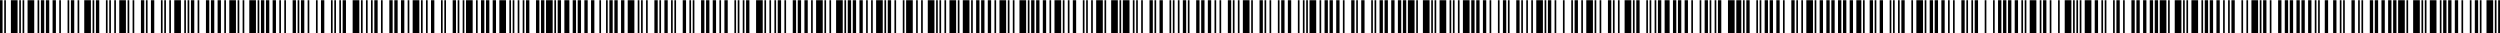 <svg width="1440" height="19" viewBox="0 0 1440 19" fill="none" xmlns="http://www.w3.org/2000/svg">
<path d="M-156 19V0.12H-154.08V19H-156ZM-153.12 19V0.12H-152.16V19H-153.12ZM-149.28 19V0.12H-148.32V19H-149.28ZM-145.438 19V0.12H-144.477V19H-145.438ZM-143.517 19V0.12H-141.597V19H-143.517ZM-139.677 19V0.12H-138.717V19H-139.677ZM-134.875 19V0.12H-132.955V19H-134.875ZM-129.115 19V0.12H-128.155V19H-129.115ZM-127.195 19V0.12H-126.235V19H-127.195ZM-124.312 19V0.12H-123.352V19H-124.312ZM-121.432 19V0.12H-117.592V19H-121.432ZM-116.632 19V0.12H-115.672V19H-116.632ZM-113.75 19V0.12H-111.83V19H-113.75ZM-109.91 19V0.12H-108.95V19H-109.91ZM-107.99 19V0.12H-107.03V19H-107.99ZM-103.188 19V0.12H-102.227V19H-103.188ZM-101.267 19V0.12H-99.347V19H-101.267ZM-97.427 19V0.12H-96.468V19H-97.427ZM-92.625 19V0.12H-88.785V19H-92.625ZM-87.825 19V0.12H-84.945V19H-87.825ZM-83.985 19V0.12H-83.025V19H-83.985ZM-82.062 19V0.12H-81.103V19H-82.062ZM-80.142 19V0.12H-78.222V19H-80.142ZM-76.302 19V0.12H-75.343V19H-76.302ZM-71.5 19V0.12H-69.58V19H-71.5ZM-65.74 19V0.12H-64.78V19H-65.74ZM-63.82 19V0.12H-62.86V19H-63.82ZM-60.938 19V0.12H-59.977V19H-60.938ZM-59.017 19V0.12H-57.097V19H-59.017ZM-55.178 19V0.12H-52.297V19H-55.178ZM-50.375 19V0.12H-48.455V19H-50.375ZM-47.495 19V0.12H-45.575V19H-47.495ZM-43.655 19V0.12H-41.735V19H-43.655ZM-39.812 19V0.12H-38.852V19H-39.812ZM-35.013 19V0.12H-33.093V19H-35.013ZM-32.133 19V0.12H-31.172V19H-32.133ZM-29.25 19V0.12H-28.29V19H-29.25ZM-27.33 19V0.12H-25.41V19H-27.33ZM-21.57 19V0.12H-20.61V19H-21.57ZM-18.688 19V0.12H-16.767V19H-18.688ZM-15.807 19V0.12H-13.887V19H-15.807ZM-11.967 19V0.12H-10.047V19H-11.967ZM-8.125 19V0.12H-6.205V19H-8.125ZM-5.245 19V0.12H-3.325V19H-5.245ZM-2.365 19V0.12H1.475V19H-2.365ZM2.438 19V0.12H3.397V19H2.438ZM6.277 19V0.12H10.117V19H6.277ZM11.078 19V0.12H12.037V19H11.078ZM13 19V0.12H13.96V19H13ZM15.88 19V0.12H19.72V19H15.88ZM21.64 19V0.12H22.6V19H21.64ZM23.562 19V0.12H25.483V19H23.562ZM26.442 19V0.12H28.363V19H26.442ZM30.282 19V0.12H32.203V19H30.282ZM34.125 19V0.12H35.085V19H34.125ZM38.925 19V0.12H39.885V19H38.925ZM40.845 19V0.12H42.765V19H40.845ZM44.688 19V0.12H45.648V19H44.688ZM48.528 19V0.12H52.367V19H48.528ZM53.328 19V0.12H54.288V19H53.328ZM55.25 19V0.12H57.17V19H55.25ZM61.01 19V0.12H61.97V19H61.01ZM62.93 19V0.12H63.89V19H62.93ZM65.812 19V0.12H66.772V19H65.812ZM68.692 19V0.12H72.532V19H68.692ZM73.493 19V0.12H74.453V19H73.493ZM76.375 19V0.12H77.335V19H76.375ZM81.175 19V0.12H83.095V19H81.175ZM84.055 19V0.12H85.015V19H84.055ZM86.938 19V0.12H88.858V19H86.938ZM92.698 19V0.12H93.657V19H92.698ZM94.618 19V0.12H95.578V19H94.618ZM97.5 19V0.12H98.46V19H97.5ZM100.38 19V0.12H104.22V19H100.38ZM106.14 19V0.12H107.1V19H106.14ZM108.062 19V0.12H109.023V19H108.062ZM109.983 19V0.12H111.903V19H109.983ZM113.823 19V0.12H114.783V19H113.823ZM118.625 19V0.12H120.545V19H118.625ZM121.505 19V0.12H123.425V19H121.505ZM125.345 19V0.12H127.265V19H125.345ZM129.188 19V0.12H130.148V19H129.188ZM132.068 19V0.12H135.908V19H132.068ZM136.868 19V0.12H137.828V19H136.868ZM139.75 19V0.12H140.71V19H139.75ZM143.59 19V0.12H147.43V19H143.59ZM148.39 19V0.12H149.35V19H148.39ZM150.312 19V0.12H152.233V19H150.312ZM153.193 19V0.12H155.113V19H153.193ZM157.033 19V0.12H158.953V19H157.033ZM160.875 19V0.12H161.835V19H160.875ZM163.755 19V0.12H164.715V19H163.755ZM168.555 19V0.12H170.475V19H168.555ZM171.438 19V0.12H172.398V19H171.438ZM173.358 19V0.12H175.278V19H173.358ZM177.198 19V0.12H178.158V19H177.198ZM182 19V0.12H182.96V19H182ZM184.88 19V0.12H186.8V19H184.88ZM190.64 19V0.12H191.6V19H190.64ZM192.562 19V0.12H193.523V19H192.562ZM195.443 19V0.12H196.403V19H195.443ZM197.363 19V0.12H199.283V19H197.363ZM203.125 19V0.12H206.965V19H203.125ZM207.925 19V0.12H208.885V19H207.925ZM210.805 19V0.12H211.765V19H210.805ZM213.688 19V0.12H214.648V19H213.688ZM215.608 19V0.12H217.528V19H215.608ZM219.448 19V0.12H220.408V19H219.448ZM224.25 19V0.12H226.17V19H224.25ZM227.13 19V0.12H229.05V19H227.13ZM230.97 19V0.12H232.89V19H230.97ZM234.812 19V0.12H235.773V19H234.812ZM237.693 19V0.12H241.533V19H237.693ZM242.493 19V0.12H243.453V19H242.493ZM245.375 19V0.12H246.335V19H245.375ZM248.255 19V0.12H250.175V19H248.255ZM254.015 19V0.12H254.975V19H254.015ZM255.938 19V0.12H256.898V19H255.938ZM260.738 19V0.12H262.658V19H260.738ZM263.618 19V0.12H264.578V19H263.618ZM266.5 19V0.12H267.46V19H266.5ZM268.42 19V0.12H272.26V19H268.42ZM274.18 19V0.12H275.14V19H274.18ZM277.062 19V0.12H278.983V19H277.062ZM279.943 19V0.12H281.863V19H279.943ZM283.783 19V0.12H285.703V19H283.783ZM287.625 19V0.12H291.465V19H287.625ZM293.385 19V0.12H294.345V19H293.385ZM295.305 19V0.12H296.265V19H295.305ZM298.188 19V0.12H299.148V19H298.188ZM301.068 19V0.12H302.028V19H301.068ZM302.988 19V0.12H304.908V19H302.988ZM308.75 19V0.12H310.67V19H308.75ZM311.63 19V0.12H313.55V19H311.63ZM314.51 19V0.12H318.35V19H314.51ZM319.312 19V0.12H320.273V19H319.312ZM321.233 19V0.12H323.153V19H321.233ZM325.073 19V0.12H327.953V19H325.073ZM329.875 19V0.12H331.795V19H329.875ZM332.755 19V0.12H334.675V19H332.755ZM336.595 19V0.12H338.515V19H336.595ZM340.438 19V0.12H342.358V19H340.438ZM345.238 19V0.12H346.198V19H345.238ZM349.078 19V0.12H350.038V19H349.078ZM351 19V0.12H352.92V19H351ZM353.88 19V0.12H355.8V19H353.88ZM357.72 19V0.12H359.64V19H357.72ZM361.562 19V0.12H365.403V19H361.562ZM367.323 19V0.12H368.283V19H367.323ZM369.243 19V0.12H370.203V19H369.243ZM372.125 19V0.12H373.085V19H372.125ZM376.925 19V0.12H378.845V19H376.925ZM379.805 19V0.12H380.765V19H379.805ZM382.688 19V0.12H384.608V19H382.688ZM386.528 19V0.12H387.488V19H386.528ZM388.448 19V0.12H389.408V19H388.448ZM393.25 19V0.12H395.17V19H393.25ZM397.09 19V0.12H398.05V19H397.09ZM399.01 19V0.12H399.97V19H399.01ZM403.812 19V0.12H405.733V19H403.812ZM406.693 19V0.12H408.613V19H406.693ZM410.533 19V0.12H412.453V19H410.533ZM414.375 19V0.12H415.335V19H414.375ZM417.255 19V0.12H419.175V19H417.255ZM423.015 19V0.12H423.975V19H423.015ZM424.938 19V0.12H425.898V19H424.938ZM427.818 19V0.12H428.778V19H427.818ZM429.738 19V0.12H431.658V19H429.738ZM435.5 19V0.12H439.34V19H435.5ZM440.3 19V0.12H441.26V19H440.3ZM443.18 19V0.12H444.14V19H443.18ZM446.062 19V0.12H447.023V19H446.062ZM447.983 19V0.12H449.903V19H447.983ZM451.823 19V0.12H452.783V19H451.823ZM456.625 19V0.12H458.545V19H456.625ZM459.505 19V0.12H461.425V19H459.505ZM463.345 19V0.12H465.265V19H463.345ZM467.188 19V0.12H468.148V19H467.188ZM470.068 19V0.12H473.908V19H470.068ZM474.868 19V0.12H475.828V19H474.868ZM477.75 19V0.12H478.71V19H477.75ZM481.59 19V0.12H485.43V19H481.59ZM486.39 19V0.12H487.35V19H486.39ZM488.312 19V0.12H490.233V19H488.312ZM491.193 19V0.12H493.113V19H491.193ZM495.033 19V0.12H496.953V19H495.033ZM498.875 19V0.12H499.835V19H498.875ZM501.755 19V0.12H502.715V19H501.755ZM504.635 19V0.12H508.475V19H504.635ZM509.438 19V0.12H510.398V19H509.438ZM511.358 19V0.12H513.278V19H511.358ZM515.198 19V0.12H516.158V19H515.198ZM520 19V0.12H520.96V19H520ZM521.92 19V0.12H525.76V19H521.92ZM527.68 19V0.12H528.64V19H527.68ZM530.562 19V0.12H531.523V19H530.562ZM534.403 19V0.12H538.243V19H534.403ZM539.203 19V0.12H540.163V19H539.203ZM541.125 19V0.12H542.085V19H541.125ZM544.005 19V0.12H544.965V19H544.005ZM546.885 19V0.12H550.725V19H546.885ZM551.688 19V0.12H552.648V19H551.688ZM554.568 19V0.12H558.408V19H554.568ZM559.368 19V0.12H560.328V19H559.368ZM562.25 19V0.12H564.17V19H562.25ZM565.13 19V0.12H567.05V19H565.13ZM568.97 19V0.12H570.89V19H568.97ZM572.812 19V0.12H573.773V19H572.812ZM575.693 19V0.12H579.533V19H575.693ZM580.493 19V0.12H581.453V19H580.493ZM583.375 19V0.12H584.335V19H583.375ZM587.215 19V0.12H591.055V19H587.215ZM592.015 19V0.12H592.975V19H592.015ZM593.938 19V0.12H595.858V19H593.938ZM596.818 19V0.12H598.738V19H596.818ZM600.658 19V0.12H602.578V19H600.658ZM604.5 19V0.12H605.46V19H604.5ZM607.38 19V0.12H611.22V19H607.38ZM612.18 19V0.12H613.14V19H612.18ZM615.062 19V0.12H616.023V19H615.062ZM617.943 19V0.12H619.863V19H617.943ZM623.703 19V0.12H624.663V19H623.703ZM625.625 19V0.12H626.585V19H625.625ZM628.505 19V0.12H629.465V19H628.505ZM631.385 19V0.12H635.225V19H631.385ZM636.188 19V0.12H637.148V19H636.188ZM640.028 19V0.12H643.868V19H640.028ZM644.828 19V0.12H645.788V19H644.828ZM646.75 19V0.12H650.59V19H646.75ZM652.51 19V0.12H653.47V19H652.51ZM654.43 19V0.12H655.39V19H654.43ZM657.312 19V0.12H658.273V19H657.312ZM662.113 19V0.12H664.033V19H662.113ZM664.993 19V0.12H665.953V19H664.993ZM667.875 19V0.12H669.795V19H667.875ZM673.635 19V0.12H674.595V19H673.635ZM675.555 19V0.12H676.515V19H675.555ZM678.438 19V0.12H679.398V19H678.438ZM681.318 19V0.12H683.238V19H681.318ZM684.198 19V0.12H685.158V19H684.198ZM689 19V0.12H690.92V19H689ZM691.88 19V0.12H693.8V19H691.88ZM695.72 19V0.12H697.64V19H695.72ZM699.562 19V0.12H700.523V19H699.562ZM702.443 19V0.12H703.403V19H702.443ZM707.243 19V0.12H709.163V19H707.243ZM710.125 19V0.12H711.085V19H710.125ZM713.005 19V0.12H713.965V19H713.005ZM715.885 19V0.12H719.725V19H715.885ZM720.688 19V0.12H721.648V19H720.688ZM725.488 19V0.12H727.408V19H725.488ZM728.368 19V0.12H729.328V19H728.368ZM731.25 19V0.12H732.21V19H731.25ZM736.05 19V0.12H737.01V19H736.05ZM737.97 19V0.12H739.89V19H737.97ZM741.812 19V0.12H743.733V19H741.812ZM747.573 19V0.12H748.533V19H747.573ZM750.453 19V0.12H751.413V19H750.453ZM752.375 19V0.12H753.335V19H752.375ZM754.295 19V0.12H758.135V19H754.295ZM760.055 19V0.12H761.015V19H760.055ZM762.938 19V0.12H764.858V19H762.938ZM765.818 19V0.12H767.738V19H765.818ZM769.658 19V0.12H771.578V19H769.658ZM773.5 19V0.12H774.46V19H773.5ZM778.3 19V0.12H780.22V19H778.3ZM781.18 19V0.12H782.14V19H781.18ZM784.062 19V0.12H785.983V19H784.062ZM789.823 19V0.12H790.783V19H789.823ZM791.743 19V0.12H792.703V19H791.743ZM794.625 19V0.12H796.545V19H794.625ZM797.505 19V0.12H799.425V19H797.505ZM801.345 19V0.12H803.265V19H801.345ZM805.188 19V0.12H807.108V19H805.188ZM808.068 19V0.12H809.988V19H808.068ZM810.948 19V0.12H814.788V19H810.948ZM815.75 19V0.12H816.71V19H815.75ZM819.59 19V0.12H823.43V19H819.59ZM824.39 19V0.12H825.35V19H824.39ZM826.312 19V0.12H827.273V19H826.312ZM829.193 19V0.12H833.033V19H829.193ZM834.953 19V0.12H835.913V19H834.953ZM836.875 19V0.12H837.835V19H836.875ZM839.755 19V0.12H840.715V19H839.755ZM842.635 19V0.12H846.475V19H842.635ZM847.438 19V0.12H849.358V19H847.438ZM850.318 19V0.12H852.238V19H850.318ZM854.158 19V0.12H856.078V19H854.158ZM858 19V0.12H858.96V19H858ZM862.8 19V0.12H863.76V19H862.8ZM865.68 19V0.12H867.6V19H865.68ZM868.562 19V0.12H869.523V19H868.562ZM873.363 19V0.12H875.283V19H873.363ZM876.243 19V0.12H877.203V19H876.243ZM879.125 19V0.12H880.085V19H879.125ZM882.005 19V0.12H882.965V19H882.005ZM884.885 19V0.12H888.725V19H884.885ZM889.688 19V0.12H890.648V19H889.688ZM891.608 19V0.12H893.528V19H891.608ZM895.448 19V0.12H896.408V19H895.448ZM900.25 19V0.12H901.21V19H900.25ZM905.05 19V0.12H906.01V19H905.05ZM906.97 19V0.12H908.89V19H906.97ZM910.812 19V0.12H911.773V19H910.812ZM913.693 19V0.12H917.533V19H913.693ZM918.493 19V0.12H919.453V19H918.493ZM921.375 19V0.12H922.335V19H921.375ZM926.175 19V0.12H928.095V19H926.175ZM929.055 19V0.12H930.015V19H929.055ZM931.938 19V0.12H932.898V19H931.938ZM935.778 19V0.12H939.618V19H935.778ZM940.578 19V0.12H941.538V19H940.578ZM942.5 19V0.12H944.42V19H942.5ZM948.26 19V0.12H949.22V19H948.26ZM950.18 19V0.12H951.14V19H950.18ZM953.062 19V0.12H954.023V19H953.062ZM954.983 19V0.12H956.903V19H954.983ZM958.823 19V0.12H961.703V19H958.823ZM963.625 19V0.12H965.545V19H963.625ZM966.505 19V0.12H968.425V19H966.505ZM970.345 19V0.12H972.265V19H970.345ZM974.188 19V0.12H975.148V19H974.188ZM978.988 19V0.12H979.948V19H978.988ZM981.868 19V0.12H983.788V19H981.868ZM984.75 19V0.12H985.71V19H984.75ZM987.63 19V0.12H988.59V19H987.63ZM989.55 19V0.12H991.47V19H989.55ZM995.312 19V0.12H999.153V19H995.312ZM1000.11 19V0.12H1002.99V19H1000.11ZM1003.95 19V0.12H1004.91V19H1003.95ZM1005.88 19V0.12H1007.8V19H1005.88ZM1011.64 19V0.12H1012.6V19H1011.64ZM1013.56 19V0.12H1014.52V19H1013.56ZM1016.44 19V0.12H1018.36V19H1016.44ZM1019.32 19V0.12H1021.24V19H1019.32ZM1023.16 19V0.12H1025.08V19H1023.16ZM1027 19V0.12H1027.96V19H1027ZM1031.8 19V0.12H1033.72V19H1031.8ZM1034.68 19V0.12H1035.64V19H1034.68ZM1037.56 19V0.12H1038.52V19H1037.56ZM1040.44 19V0.12H1044.28V19H1040.44ZM1045.24 19V0.12H1046.2V19H1045.24ZM1048.12 19V0.12H1050.05V19H1048.12ZM1051.97 19V0.12H1053.89V19H1051.97ZM1054.85 19V0.12H1056.77V19H1054.85ZM1058.69 19V0.12H1060.61V19H1058.69ZM1061.57 19V0.12H1063.49V19H1061.57ZM1065.41 19V0.12H1067.33V19H1065.41ZM1069.25 19V0.12H1072.13V19H1069.25ZM1073.09 19V0.12H1074.05V19H1073.09ZM1076.93 19V0.12H1078.85V19H1076.93ZM1079.81 19V0.12H1080.77V19H1079.81ZM1082.69 19V0.12H1084.61V19H1082.69ZM1088.45 19V0.12H1089.41V19H1088.45ZM1090.38 19V0.12H1091.34V19H1090.38ZM1093.26 19V0.12H1094.22V19H1093.26ZM1095.18 19V0.12H1097.1V19H1095.18ZM1100.94 19V0.12H1101.9V19H1100.94ZM1103.82 19V0.12H1107.66V19H1103.82ZM1108.62 19V0.12H1109.58V19H1108.62ZM1111.5 19V0.12H1113.42V19H1111.5ZM1114.38 19V0.12H1116.3V19H1114.38ZM1118.22 19V0.12H1120.14V19H1118.22ZM1122.06 19V0.12H1123.02V19H1122.06ZM1124.94 19V0.12H1125.9V19H1124.94ZM1129.74 19V0.12H1131.66V19H1129.74ZM1132.62 19V0.12H1133.59V19H1132.62ZM1135.51 19V0.12H1136.47V19H1135.51ZM1137.43 19V0.12H1139.35V19H1137.43ZM1143.19 19V0.12H1144.15V19H1143.19ZM1147.99 19V0.12H1148.95V19H1147.99ZM1150.87 19V0.12H1152.79V19H1150.87ZM1153.75 19V0.12H1155.67V19H1153.75ZM1156.63 19V0.12H1158.55V19H1156.63ZM1160.47 19V0.12H1162.39V19H1160.47ZM1164.31 19V0.12H1165.27V19H1164.31ZM1166.23 19V0.12H1167.19V19H1166.23ZM1169.11 19V0.12H1172.95V19H1169.11ZM1174.88 19V0.12H1175.84V19H1174.88ZM1176.8 19V0.12H1178.72V19H1176.8ZM1180.64 19V0.12H1181.6V19H1180.64ZM1185.44 19V0.12H1186.4V19H1185.44ZM1189.28 19V0.12H1193.12V19H1189.28ZM1194.08 19V0.12H1195.04V19H1194.08ZM1196 19V0.12H1196.96V19H1196ZM1197.92 19V0.12H1198.88V19H1197.92ZM1200.8 19V0.12H1204.64V19H1200.8ZM1206.56 19V0.12H1208.48V19H1206.56ZM1210.4 19V0.12H1211.36V19H1210.4ZM1212.32 19V0.12H1213.28V19H1212.32ZM1217.12 19V0.12H1218.09V19H1217.12ZM1219.05 19V0.12H1220.97V19H1219.05ZM1222.89 19V0.12H1223.85V19H1222.89ZM1227.69 19V0.12H1229.61V19H1227.69ZM1230.57 19V0.12H1232.49V19H1230.57ZM1234.41 19V0.12H1236.33V19H1234.41ZM1238.25 19V0.12H1240.17V19H1238.25ZM1241.13 19V0.12H1243.05V19H1241.13ZM1244.01 19V0.12H1247.85V19H1244.01ZM1248.81 19V0.12H1249.77V19H1248.81ZM1252.65 19V0.12H1256.49V19H1252.65ZM1257.45 19V0.12H1258.41V19H1257.45ZM1259.38 19V0.12H1260.34V19H1259.38ZM1262.26 19V0.12H1266.1V19H1262.26ZM1268.02 19V0.12H1268.98V19H1268.02ZM1269.94 19V0.12H1271.86V19H1269.94ZM1272.82 19V0.12H1274.74V19H1272.82ZM1276.66 19V0.12H1278.58V19H1276.66ZM1280.5 19V0.12H1281.46V19H1280.5ZM1283.38 19V0.12H1284.34V19H1283.38ZM1285.3 19V0.12H1287.22V19H1285.3ZM1291.06 19V0.12H1292.02V19H1291.06ZM1293.94 19V0.12H1294.9V19H1293.94ZM1296.82 19V0.12H1300.66V19H1296.82ZM1301.62 19V0.12H1302.59V19H1301.62ZM1303.55 19V0.12H1305.47V19H1303.55ZM1307.39 19V0.12H1308.35V19H1307.39ZM1312.19 19V0.12H1314.11V19H1312.19ZM1316.03 19V0.12H1317.95V19H1316.03ZM1318.91 19V0.12H1320.83V19H1318.91ZM1322.75 19V0.12H1324.67V19H1322.75ZM1325.63 19V0.12H1327.55V19H1325.63ZM1329.47 19V0.12H1331.39V19H1329.47ZM1333.31 19V0.12H1334.27V19H1333.31ZM1335.23 19V0.12H1336.19V19H1335.23ZM1339.07 19V0.12H1340.99V19H1339.07ZM1343.88 19V0.12H1345.8V19H1343.88ZM1347.72 19V0.12H1348.68V19H1347.72ZM1349.64 19V0.12H1350.6V19H1349.64ZM1354.44 19V0.12H1356.36V19H1354.44ZM1358.28 19V0.12H1359.24V19H1358.28ZM1360.2 19V0.12H1361.16V19H1360.2ZM1365 19V0.12H1366.92V19H1365ZM1367.88 19V0.12H1369.8V19H1367.88ZM1371.72 19V0.12H1373.64V19H1371.72ZM1375.56 19V0.12H1377.48V19H1375.56ZM1378.44 19V0.12H1380.36V19H1378.44ZM1381.32 19V0.12H1385.16V19H1381.32ZM1386.12 19V0.12H1387.09V19H1386.12ZM1389.97 19V0.12H1393.81V19H1389.97ZM1394.77 19V0.12H1395.73V19H1394.77ZM1396.69 19V0.12H1397.65V19H1396.69ZM1399.57 19V0.12H1403.41V19H1399.57ZM1405.33 19V0.12H1406.29V19H1405.33ZM1407.25 19V0.12H1409.17V19H1407.25ZM1410.13 19V0.12H1412.05V19H1410.13ZM1413.97 19V0.12H1415.89V19H1413.97ZM1417.81 19V0.12H1418.77V19H1417.81ZM1422.61 19V0.12H1423.57V19H1422.61ZM1425.49 19V0.12H1427.41V19H1425.49ZM1428.38 19V0.12H1429.34V19H1428.38ZM1432.22 19V0.12H1436.06V19H1432.22ZM1437.02 19V0.12H1437.98V19H1437.02ZM1438.94 19V0.12H1440.86V19H1438.94ZM1441.82 19V0.12H1443.74V19H1441.82ZM1445.66 19V0.12H1447.58V19H1445.66ZM1449.5 19V0.12H1450.46V19H1449.5ZM1454.3 19V0.12H1456.22V19H1454.3ZM1457.18 19V0.12H1458.14V19H1457.18ZM1460.06 19V0.12H1461.02V19H1460.06ZM1461.98 19V0.12H1465.82V19H1461.98ZM1467.74 19V0.12H1468.7V19H1467.74ZM1470.62 19V0.12H1472.55V19H1470.62ZM1473.51 19V0.12H1475.43V19H1473.51ZM1477.35 19V0.12H1479.27V19H1477.35ZM1481.19 19V0.12H1482.15V19H1481.19ZM1484.07 19V0.12H1487.91V19H1484.07ZM1488.87 19V0.12H1489.83V19H1488.87ZM1491.75 19V0.12H1492.71V19H1491.75ZM1494.63 19V0.12H1495.59V19H1494.63ZM1496.55 19V0.12H1498.47V19H1496.55ZM1502.31 19V0.12H1504.23V19H1502.31ZM1506.15 19V0.12H1507.11V19H1506.15ZM1508.07 19V0.12H1509.03V19H1508.07ZM1512.88 19V0.12H1514.8V19H1512.88ZM1518.64 19V0.12H1519.6V19H1518.64ZM1521.52 19V0.12H1522.48V19H1521.52ZM1523.44 19V0.12H1524.4V19H1523.44ZM1525.36 19V0.12H1527.28V19H1525.36ZM1529.2 19V0.12H1532.08V19H1529.2ZM1534 19V0.12H1535.92V19H1534ZM1536.88 19V0.12H1538.8V19H1536.88ZM1540.72 19V0.12H1542.64V19H1540.72ZM1544.56 19V0.12H1545.52V19H1544.56ZM1547.44 19V0.12H1551.28V19H1547.44ZM1552.24 19V0.12H1553.2V19H1552.24ZM1555.12 19V0.12H1556.09V19H1555.12ZM1558.01 19V0.12H1558.97V19H1558.01ZM1559.93 19V0.12H1561.85V19H1559.93ZM1565.69 19V0.12H1567.61V19H1565.69ZM1569.53 19V0.12H1570.49V19H1569.53ZM1571.45 19V0.12H1572.41V19H1571.45ZM1576.25 19V0.12H1578.17V19H1576.25ZM1582.01 19V0.12H1582.97V19H1582.01ZM1584.89 19V0.12H1585.85V19H1584.89ZM1586.81 19V0.12H1587.77V19H1586.81ZM1588.73 19V0.12H1590.65V19H1588.73ZM1592.57 19V0.12H1595.45V19H1592.57ZM1597.38 19V0.12H1599.3V19H1597.38ZM1600.26 19V0.12H1602.18V19H1600.26ZM1604.1 19V0.12H1606.02V19H1604.1ZM1607.94 19V0.12H1608.9V19H1607.94ZM1610.82 19V0.12H1614.66V19H1610.82ZM1615.62 19V0.12H1616.58V19H1615.62ZM1618.5 19V0.12H1619.46V19H1618.5ZM1621.38 19V0.12H1622.34V19H1621.38ZM1623.3 19V0.12H1625.22V19H1623.3ZM1629.06 19V0.12H1630.98V19H1629.06ZM1632.9 19V0.12H1633.86V19H1632.9ZM1634.82 19V0.12H1635.78V19H1634.82ZM1639.62 19V0.12H1641.55V19H1639.62ZM1645.39 19V0.12H1646.35V19H1645.39ZM1648.27 19V0.12H1649.23V19H1648.27ZM1650.19 19V0.12H1651.15V19H1650.19ZM1652.11 19V0.12H1654.03V19H1652.11ZM1655.95 19V0.12H1658.83V19H1655.95ZM1660.75 19V0.12H1662.67V19H1660.75ZM1663.63 19V0.12H1665.55V19H1663.63ZM1667.47 19V0.12H1669.39V19H1667.47ZM1671.31 19V0.12H1672.27V19H1671.31ZM1674.19 19V0.12H1678.03V19H1674.19ZM1678.99 19V0.12H1679.95V19H1678.99ZM1681.88 19V0.12H1682.84V19H1681.88ZM1684.76 19V0.12H1685.72V19H1684.76ZM1686.68 19V0.12H1688.6V19H1686.68ZM1692.44 19V0.12H1694.36V19H1692.44ZM1696.28 19V0.12H1697.24V19H1696.28ZM1698.2 19V0.12H1699.16V19H1698.2ZM1703 19V0.12H1704.92V19H1703ZM1708.76 19V0.12H1709.72V19H1708.76ZM1711.64 19V0.12H1712.6V19H1711.64ZM1713.56 19V0.12H1714.52V19H1713.56ZM1715.48 19V0.12H1717.4V19H1715.48ZM1719.32 19V0.12H1722.2V19H1719.32ZM1724.12 19V0.12H1726.05V19H1724.12ZM1727.01 19V0.12H1728.93V19H1727.01ZM1730.85 19V0.12H1732.77V19H1730.85ZM1734.69 19V0.12H1736.61V19H1734.69ZM1740.45 19V0.12H1741.41V19H1740.45ZM1742.37 19V0.12H1743.33V19H1742.37ZM1745.25 19V0.12H1746.21V19H1745.25ZM1749.09 19V0.12H1752.93V19H1749.09ZM1753.89 19V0.12H1754.85V19H1753.89ZM1755.81 19V0.12H1756.77V19H1755.81ZM1758.69 19V0.12H1762.53V19H1758.69ZM1763.49 19V0.12H1764.45V19H1763.49ZM1766.38 19V0.12H1768.3V19H1766.38ZM1769.26 19V0.12H1771.18V19H1769.26ZM1773.1 19V0.12H1775.02V19H1773.1ZM1776.94 19V0.12H1777.9V19H1776.94ZM1779.82 19V0.12H1780.78V19H1779.82ZM1781.74 19V0.12H1783.66V19H1781.74ZM1787.5 19V0.12H1789.42V19H1787.5ZM1790.38 19V0.12H1792.3V19H1790.38ZM1794.22 19V0.12H1796.14V19H1794.22ZM1798.06 19V0.12H1799.98V19H1798.06ZM1801.9 19V0.12H1802.86V19H1801.9ZM1803.82 19V0.12H1804.78V19H1803.82ZM1808.62 19V0.12H1809.59V19H1808.62ZM1810.55 19V0.12H1812.47V19H1810.55ZM1814.39 19V0.12H1815.35V19H1814.39ZM1819.19 19V0.12H1820.15V19H1819.19ZM1821.11 19V0.12H1824.95V19H1821.11ZM1826.87 19V0.12H1827.83V19H1826.87ZM1829.75 19V0.12H1830.71V19H1829.75ZM1831.67 19V0.12H1835.51V19H1831.67ZM1837.43 19V0.12H1838.39V19H1837.43ZM1840.31 19V0.12H1841.27V19H1840.31ZM1844.15 19V0.12H1847.99V19H1844.15ZM1848.95 19V0.12H1849.91V19H1848.95ZM1850.88 19V0.12H1852.8V19H1850.88ZM1856.64 19V0.12H1857.6V19H1856.64ZM1858.56 19V0.12H1859.52V19H1858.56ZM1861.44 19V0.12H1863.36V19H1861.44ZM1864.32 19V0.12H1866.24V19H1864.32ZM1868.16 19V0.12H1870.08V19H1868.16ZM1872 19V0.12H1872.96V19H1872ZM1874.88 19V0.12H1876.8V19H1874.88ZM1877.76 19V0.12H1878.72V19H1877.76ZM1882.56 19V0.12H1883.52V19H1882.56ZM1886.4 19V0.12H1890.24V19H1886.4ZM1891.2 19V0.12H1892.16V19H1891.2ZM1893.12 19V0.12H1894.09V19H1893.12ZM1895.05 19V0.12H1896.97V19H1895.05ZM1898.89 19V0.12H1899.85V19H1898.89ZM1903.69 19V0.12H1904.65V19H1903.69ZM1905.61 19V0.12H1909.45V19H1905.61ZM1911.37 19V0.12H1912.33V19H1911.37ZM1914.25 19V0.12H1916.17V19H1914.25ZM1917.13 19V0.12H1919.05V19H1917.13ZM1920.97 19V0.12H1922.89V19H1920.97ZM1924.81 19V0.12H1925.77V19H1924.81ZM1927.69 19V0.12H1928.65V19H1927.69ZM1932.49 19V0.12H1934.41V19H1932.49ZM1935.38 19V0.12H1937.3V19H1935.38ZM1938.26 19V0.12H1940.18V19H1938.26ZM1941.14 19V0.12H1944.98V19H1941.14ZM1945.94 19V0.12H1947.86V19H1945.94ZM1948.82 19V0.12H1950.74V19H1948.82ZM1952.66 19V0.12H1954.58V19H1952.66ZM1956.5 19V0.12H1960.34V19H1956.5ZM1962.26 19V0.12H1963.22V19H1962.26ZM1964.18 19V0.12H1965.14V19H1964.18ZM1967.06 19V0.12H1968.02V19H1967.06ZM1971.86 19V0.12H1973.78V19H1971.86ZM1974.74 19V0.12H1975.7V19H1974.74ZM1977.62 19V0.12H1978.59V19H1977.62ZM1980.51 19V0.12H1984.35V19H1980.51ZM1985.31 19V0.12H1986.27V19H1985.31ZM1988.19 19V0.12H1989.15V19H1988.19ZM1991.07 19V0.12H1992.99V19H1991.07ZM1996.83 19V0.12H1997.79V19H1996.83ZM1998.75 19V0.12H1999.71V19H1998.75ZM2002.59 19V0.12H2006.43V19H2002.59ZM2007.39 19V0.12H2008.35V19H2007.39ZM2009.31 19V0.12H2010.27V19H2009.31ZM2012.19 19V0.12H2016.03V19H2012.19ZM2017.95 19V0.12H2018.91V19H2017.95ZM2019.88 19V0.12H2020.84V19H2019.88ZM2022.76 19V0.12H2026.6V19H2022.76ZM2027.56 19V0.12H2028.52V19H2027.56ZM2030.44 19V0.12H2032.36V19H2030.44ZM2033.32 19V0.12H2035.24V19H2033.32ZM2037.16 19V0.12H2039.08V19H2037.16ZM2041 19V0.12H2042.92V19H2041ZM2043.88 19V0.12H2045.8V19H2043.88ZM2046.76 19V0.12H2050.6V19H2046.76ZM2051.56 19V0.12H2052.52V19H2051.56ZM2055.4 19V0.12H2059.24V19H2055.4ZM2060.2 19V0.12H2061.16V19H2060.2ZM2062.12 19V0.12H2063.09V19H2062.12ZM2065.01 19V0.12H2068.85V19H2065.01ZM2070.77 19V0.12H2071.73V19H2070.77ZM2072.69 19V0.12H2074.61V19H2072.69ZM2075.57 19V0.12H2077.49V19H2075.57ZM2079.41 19V0.12H2081.33V19H2079.41ZM2083.25 19V0.12H2084.21V19H2083.25ZM2086.13 19V0.12H2089.97V19H2086.13ZM2090.93 19V0.12H2091.89V19H2090.93ZM2093.81 19V0.12H2094.77V19H2093.81ZM2096.69 19V0.12H2097.65V19H2096.69ZM2098.61 19V0.12H2100.53V19H2098.61ZM2104.38 19V0.12H2106.3V19H2104.38ZM2108.22 19V0.12H2109.18V19H2108.22ZM2110.14 19V0.12H2111.1V19H2110.14ZM2114.94 19V0.12H2116.86V19H2114.94ZM2120.7 19V0.12H2121.66V19H2120.7ZM2123.58 19V0.12H2124.54V19H2123.58ZM2125.5 19V0.12H2126.46V19H2125.5ZM2130.3 19V0.12H2132.22V19H2130.3ZM2133.18 19V0.12H2134.14V19H2133.18ZM2136.06 19V0.12H2137.98V19H2136.06ZM2141.82 19V0.12H2142.78V19H2141.82ZM2143.74 19V0.12H2144.7V19H2143.74ZM2146.62 19V0.12H2147.59V19H2146.62ZM2149.51 19V0.12H2151.43V19H2149.51ZM2152.39 19V0.12H2153.35V19H2152.39ZM2157.19 19V0.12H2159.11V19H2157.19ZM2161.03 19V0.12H2162.95V19H2161.03ZM2163.91 19V0.12H2165.83V19H2163.91ZM2167.75 19V0.12H2169.67V19H2167.75ZM2170.63 19V0.12H2172.55V19H2170.63ZM2174.47 19V0.12H2176.39V19H2174.47ZM2178.31 19V0.12H2181.19V19H2178.31ZM2182.15 19V0.12H2184.07V19H2182.15ZM2185.03 19V0.12H2185.99V19H2185.03ZM2188.88 19V0.12H2189.84V19H2188.88ZM2192.72 19V0.12H2196.56V19H2192.72ZM2197.52 19V0.12H2198.48V19H2197.52ZM2199.44 19V0.12H2200.4V19H2199.44ZM2202.32 19V0.12H2206.16V19H2202.32ZM2208.08 19V0.12H2209.04V19H2208.08ZM2210 19V0.12H2211.92V19H2210ZM2212.88 19V0.12H2214.8V19H2212.88ZM2216.72 19V0.12H2218.64V19H2216.72ZM2220.56 19V0.12H2221.52V19H2220.56ZM2223.44 19V0.12H2225.36V19H2223.44ZM2229.2 19V0.12H2230.16V19H2229.2ZM2231.12 19V0.12H2232.09V19H2231.12ZM2234.01 19V0.12H2234.97V19H2234.01ZM2235.93 19V0.12H2237.85V19H2235.93ZM2241.69 19V0.12H2245.53V19H2241.69ZM2246.49 19V0.12H2247.45V19H2246.49ZM2249.37 19V0.12H2250.33V19H2249.37ZM2252.25 19V0.12H2253.21V19H2252.25ZM2254.17 19V0.12H2256.09V19H2254.17ZM2258.01 19V0.12H2258.97V19H2258.01ZM2262.81 19V0.12H2264.73V19H2262.81ZM2265.69 19V0.12H2267.61V19H2265.69ZM2269.53 19V0.12H2271.45V19H2269.53ZM2273.38 19V0.12H2274.34V19H2273.38ZM2276.26 19V0.12H2277.22V19H2276.26ZM2281.06 19V0.12H2282.98V19H2281.06ZM2283.94 19V0.12H2284.9V19H2283.94ZM2285.86 19V0.12H2287.78V19H2285.86ZM2289.7 19V0.12H2290.66V19H2289.7ZM2294.5 19V0.12H2295.46V19H2294.5ZM2296.42 19V0.12H2298.34V19H2296.42ZM2300.26 19V0.12H2301.22V19H2300.26ZM2305.06 19V0.12H2306.98V19H2305.06ZM2310.82 19V0.12H2311.78V19H2310.82ZM2312.74 19V0.12H2313.7V19H2312.74ZM2315.62 19V0.12H2317.55V19H2315.62ZM2318.51 19V0.12H2320.43V19H2318.51ZM2322.35 19V0.12H2324.27V19H2322.35ZM2326.19 19V0.12H2327.15V19H2326.19ZM2328.11 19V0.12H2331.95V19H2328.11ZM2333.87 19V0.12H2334.83V19H2333.87ZM2336.75 19V0.12H2337.71V19H2336.75ZM2338.67 19V0.12H2340.59V19H2338.67ZM2342.51 19V0.12H2343.47V19H2342.51ZM2347.31 19V0.12H2348.27V19H2347.31ZM2349.23 19V0.12H2351.15V19H2349.23ZM2353.07 19V0.12H2354.03V19H2353.07ZM2357.88 19V0.12H2359.8V19H2357.88ZM2363.64 19V0.12H2364.6V19H2363.64ZM2365.56 19V0.12H2366.52V19H2365.56ZM2368.44 19V0.12H2370.36V19H2368.44ZM2371.32 19V0.12H2373.24V19H2371.32ZM2375.16 19V0.12H2377.08V19H2375.16ZM2379 19V0.12H2379.96V19H2379ZM2383.8 19V0.12H2384.76V19H2383.8ZM2386.68 19V0.12H2388.6V19H2386.68ZM2389.56 19V0.12H2390.52V19H2389.56ZM2393.4 19V0.12H2397.24V19H2393.4ZM2398.2 19V0.12H2399.16V19H2398.2ZM2400.12 19V0.12H2401.09V19H2400.12ZM2404.93 19V0.12H2406.85V19H2404.93ZM2407.81 19V0.12H2408.77V19H2407.81ZM2410.69 19V0.12H2412.61V19H2410.69ZM2416.45 19V0.12H2417.41V19H2416.45ZM2418.37 19V0.12H2419.33V19H2418.37ZM2421.25 19V0.12H2422.21V19H2421.25ZM2424.13 19V0.12H2426.05V19H2424.13ZM2427.01 19V0.12H2427.97V19H2427.01ZM2431.81 19V0.12H2433.73V19H2431.81ZM2434.69 19V0.12H2436.61V19H2434.69ZM2438.53 19V0.12H2440.45V19H2438.53ZM2442.38 19V0.12H2443.34V19H2442.38ZM2445.26 19V0.12H2449.1V19H2445.26ZM2450.06 19V0.12H2451.02V19H2450.06ZM2452.94 19V0.12H2453.9V19H2452.94ZM2455.82 19V0.12H2457.74V19H2455.82ZM2461.58 19V0.12H2462.54V19H2461.58ZM2463.5 19V0.12H2464.46V19H2463.5ZM2468.3 19V0.12H2470.22V19H2468.3ZM2471.18 19V0.12H2472.14V19H2471.18ZM2474.06 19V0.12H2475.02V19H2474.06ZM2475.98 19V0.12H2479.82V19H2475.98ZM2481.74 19V0.12H2482.7V19H2481.74ZM2484.62 19V0.12H2486.55V19H2484.62ZM2487.51 19V0.12H2489.43V19H2487.51ZM2491.35 19V0.12H2493.27V19H2491.35ZM2495.19 19V0.12H2499.03V19H2495.19ZM2499.99 19V0.12H2502.87V19H2499.99ZM2503.83 19V0.12H2504.79V19H2503.83ZM2505.75 19V0.12H2506.71V19H2505.75ZM2509.59 19V0.12H2513.43V19H2509.59ZM2514.39 19V0.12H2515.35V19H2514.39ZM2516.31 19V0.12H2517.27V19H2516.31ZM2519.19 19V0.12H2520.15V19H2519.19ZM2522.07 19V0.12H2525.91V19H2522.07ZM2526.88 19V0.12H2527.84V19H2526.88ZM2528.8 19V0.12H2530.72V19H2528.8ZM2532.64 19V0.12H2533.6V19H2532.64ZM2537.44 19V0.12H2539.36V19H2537.44ZM2540.32 19V0.12H2542.24V19H2540.32ZM2544.16 19V0.12H2546.08V19H2544.16ZM2548 19V0.12H2548.96V19H2548ZM2550.88 19V0.12H2554.72V19H2550.88ZM2555.68 19V0.12H2556.64V19H2555.68ZM2558.56 19V0.12H2559.52V19H2558.56ZM2561.44 19V0.12H2563.36V19H2561.44ZM2567.2 19V0.12H2568.16V19H2567.2ZM2569.12 19V0.12H2570.09V19H2569.12ZM2572.01 19V0.12H2572.97V19H2572.01ZM2573.93 19V0.12H2575.85V19H2573.93ZM2579.69 19V0.12H2581.61V19H2579.69ZM2585.45 19V0.12H2586.41V19H2585.45ZM2587.37 19V0.12H2588.33V19H2587.37ZM2590.25 19V0.12H2592.17V19H2590.25ZM2593.13 19V0.12H2595.05V19H2593.13ZM2596.97 19V0.12H2598.89V19H2596.97ZM2600.81 19V0.12H2601.77V19H2600.81ZM2604.65 19V0.12H2608.49V19H2604.65ZM2609.45 19V0.12H2610.41V19H2609.45ZM2611.38 19V0.12H2613.3V19H2611.38ZM2617.14 19V0.12H2618.1V19H2617.14ZM2619.06 19V0.12H2620.02V19H2619.06ZM2621.94 19V0.12H2622.9V19H2621.94ZM2626.74 19V0.12H2627.7V19H2626.74ZM2628.66 19V0.12H2630.58V19H2628.66ZM2632.5 19V0.12H2633.46V19H2632.5ZM2634.42 19V0.12H2636.34V19H2634.42ZM2638.26 19V0.12H2639.22V19H2638.26ZM2643.06 19V0.12H2644.02V19H2643.06ZM2645.94 19V0.12H2647.86V19H2645.94ZM2649.78 19V0.12H2652.66V19H2649.78Z" fill="black"/>
</svg>
